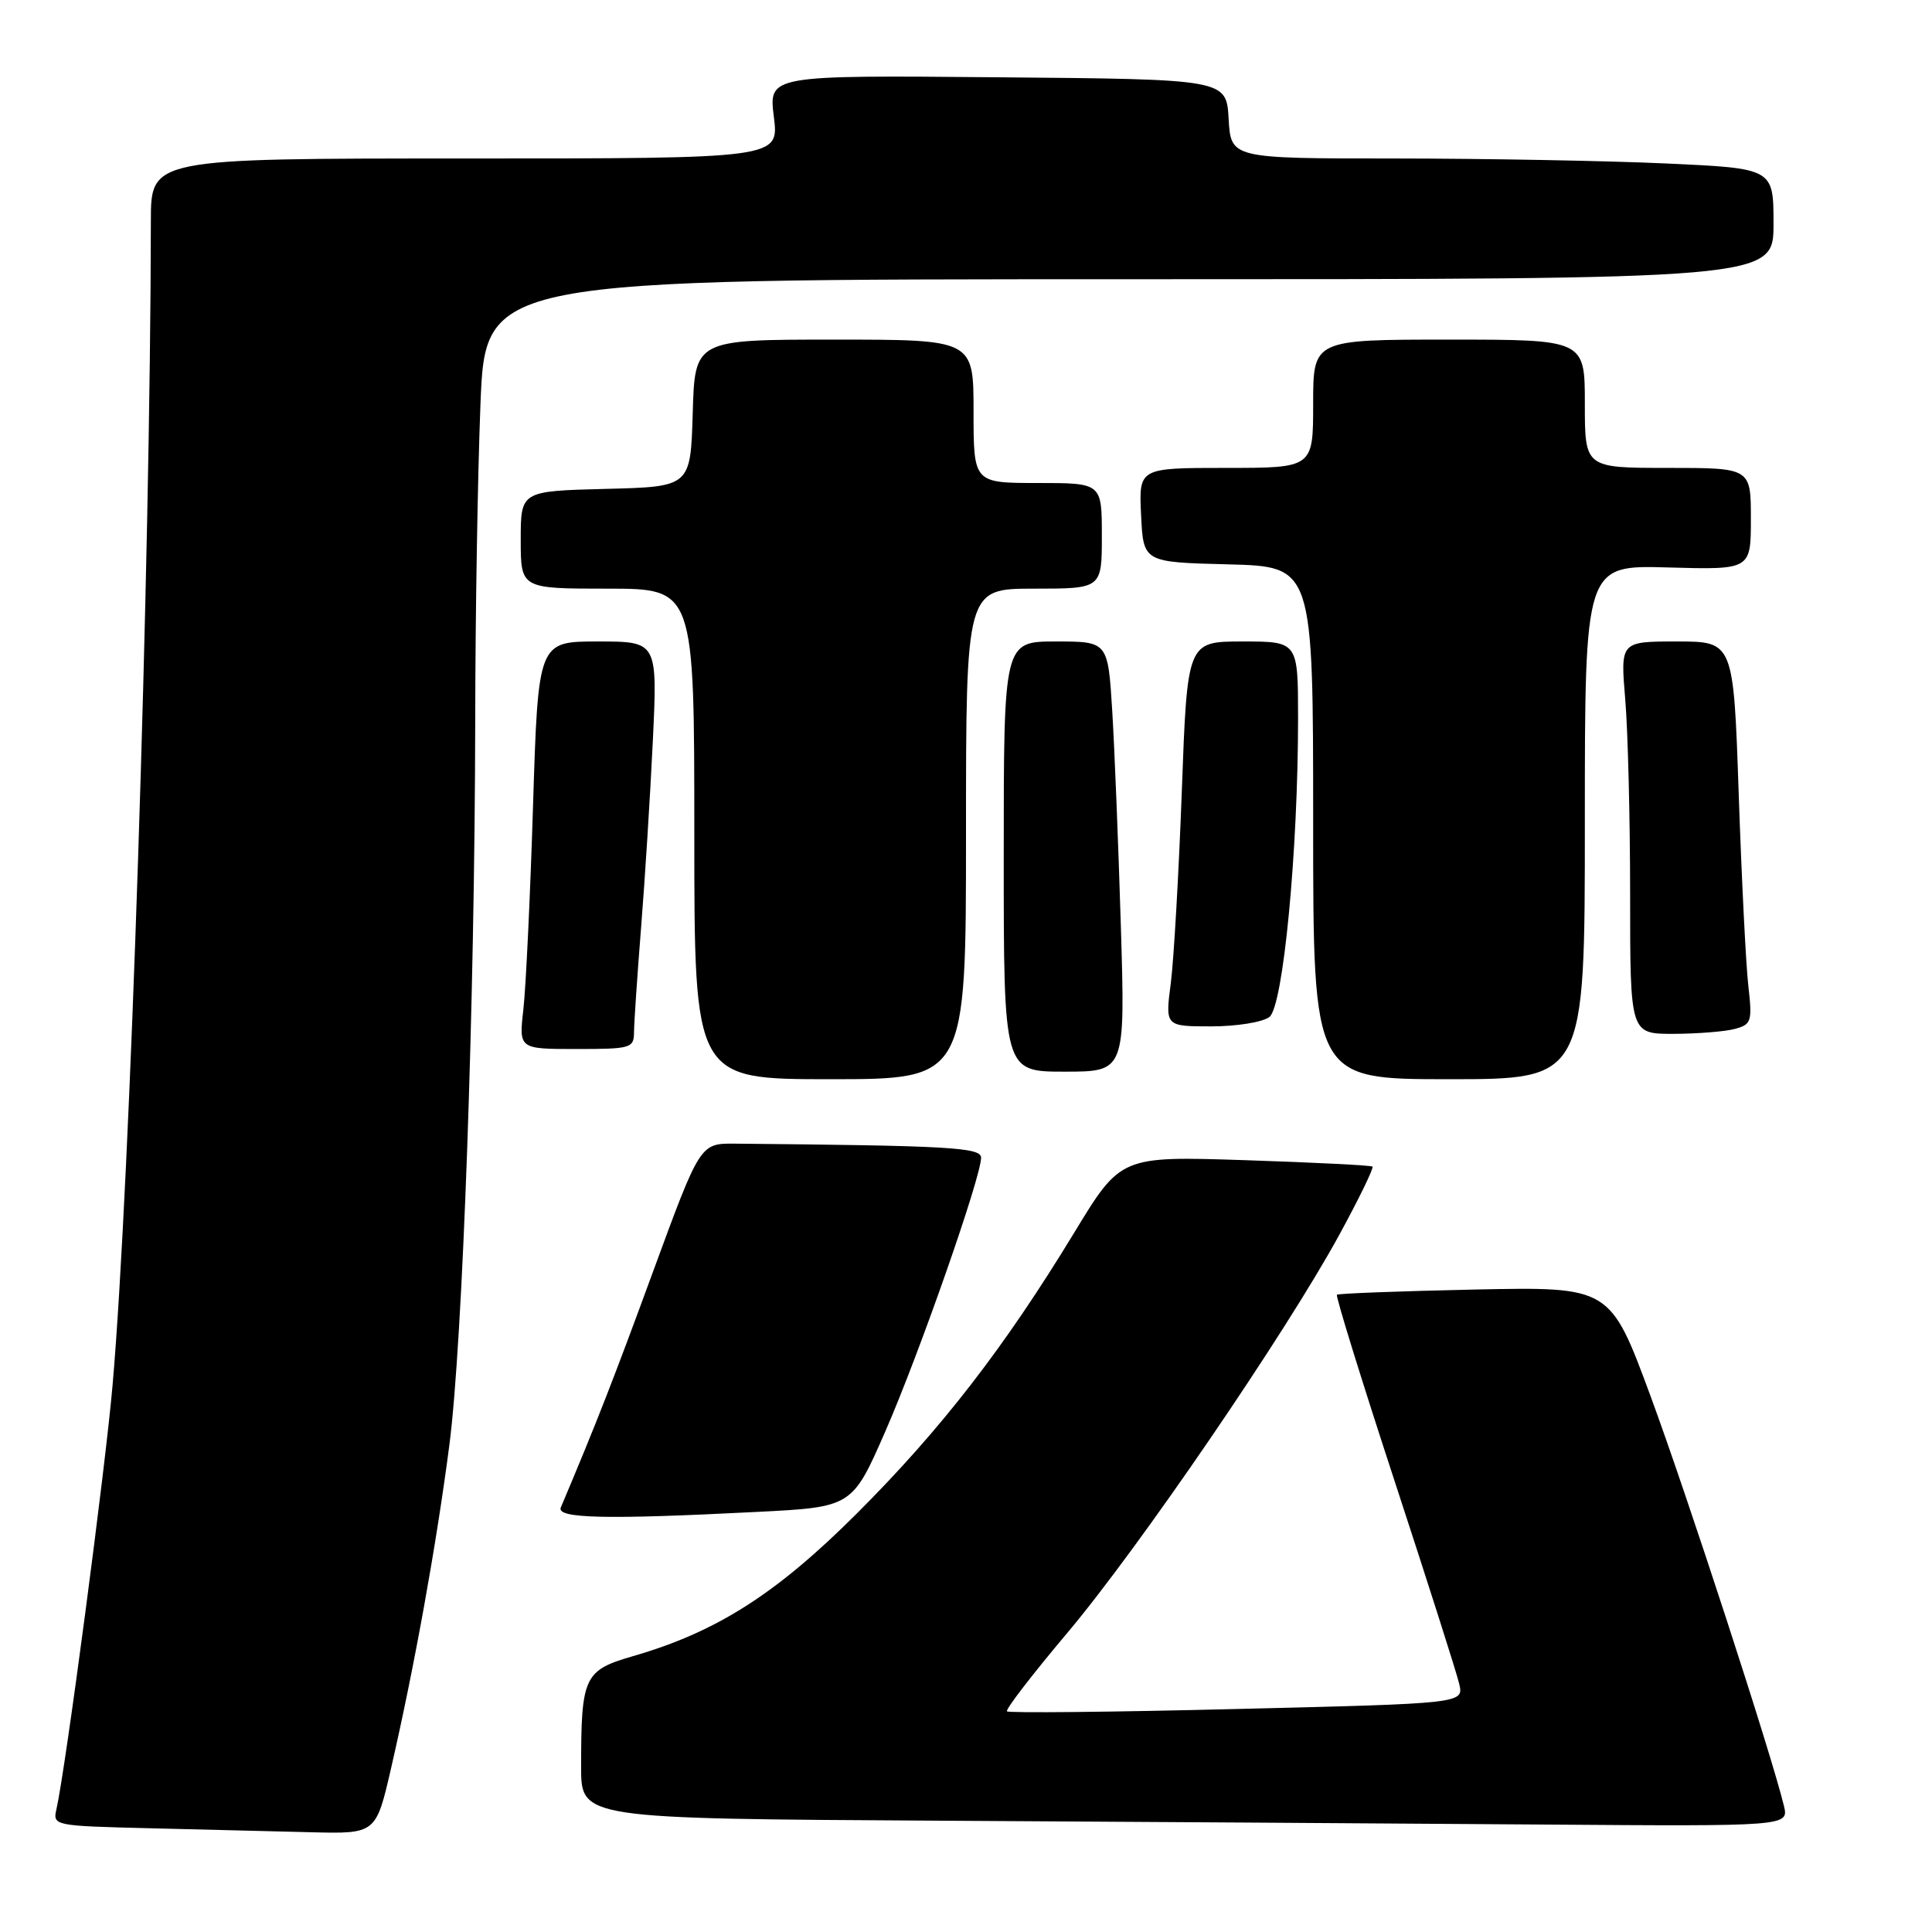 <?xml version="1.0" encoding="UTF-8" standalone="no"?>
<!DOCTYPE svg PUBLIC "-//W3C//DTD SVG 1.1//EN" "http://www.w3.org/Graphics/SVG/1.1/DTD/svg11.dtd" >
<svg xmlns="http://www.w3.org/2000/svg" xmlns:xlink="http://www.w3.org/1999/xlink" version="1.1" viewBox="0 0 256 256">
 <g >
 <path fill="currentColor"
d=" M 51.83 234.25 C 54.90 220.91 57.81 204.79 59.54 191.50 C 61.31 177.96 62.91 132.93 62.97 95.41 C 62.98 81.61 63.30 62.82 63.66 53.66 C 64.31 37.00 64.31 37.00 149.66 37.00 C 235.00 37.00 235.00 37.00 235.00 29.66 C 235.00 22.31 235.00 22.31 220.75 21.66 C 212.91 21.30 196.74 21.01 184.80 21.00 C 163.10 21.00 163.10 21.00 162.80 15.75 C 162.50 10.50 162.50 10.50 132.18 10.24 C 101.85 9.97 101.85 9.97 102.54 15.49 C 103.23 21.00 103.23 21.00 61.62 21.00 C 20.00 21.00 20.00 21.00 19.99 29.25 C 19.93 74.93 17.25 156.81 14.92 183.50 C 13.97 194.52 8.67 234.52 7.48 239.72 C 6.98 241.91 7.14 241.94 19.74 242.25 C 26.76 242.42 36.40 242.66 41.16 242.78 C 49.82 243.00 49.82 243.00 51.83 234.25 Z  M 236.37 239.25 C 234.70 232.35 223.54 198.09 218.71 185.00 C 213.35 170.50 213.35 170.50 195.43 170.87 C 185.57 171.08 177.34 171.39 177.15 171.56 C 176.96 171.73 180.39 182.81 184.77 196.18 C 189.15 209.56 193.02 221.67 193.35 223.11 C 193.97 225.72 193.97 225.72 163.91 226.45 C 147.38 226.86 133.66 227.00 133.43 226.76 C 133.20 226.53 136.78 221.88 141.38 216.42 C 150.87 205.17 170.38 176.61 177.48 163.59 C 180.09 158.80 182.06 154.75 181.86 154.58 C 181.66 154.41 174.07 154.03 165.00 153.73 C 148.50 153.19 148.50 153.19 142.33 163.35 C 133.09 178.55 124.71 189.38 113.54 200.54 C 102.86 211.21 94.97 216.24 83.87 219.45 C 77.40 221.32 77.00 222.16 77.00 234.12 C 77.00 240.98 77.00 240.98 124.25 241.25 C 150.24 241.40 186.25 241.63 204.27 241.76 C 237.04 242.00 237.04 242.00 236.37 239.25 Z  M 100.21 200.34 C 112.92 199.70 112.92 199.70 117.34 189.60 C 121.81 179.36 130.00 155.96 130.00 153.40 C 130.00 152.04 125.81 151.80 97.38 151.54 C 92.77 151.50 92.77 151.50 86.53 168.50 C 81.26 182.87 79.07 188.48 74.31 199.75 C 73.70 201.21 80.29 201.36 100.21 200.34 Z  M 128.00 110.50 C 128.00 78.00 128.00 78.00 137.00 78.00 C 146.00 78.00 146.00 78.00 146.00 71.00 C 146.00 64.00 146.00 64.00 137.50 64.00 C 129.00 64.00 129.00 64.00 129.00 54.50 C 129.00 45.00 129.00 45.00 110.54 45.00 C 92.07 45.00 92.07 45.00 91.79 54.75 C 91.50 64.50 91.50 64.50 80.25 64.78 C 69.00 65.07 69.00 65.07 69.00 71.53 C 69.00 78.00 69.00 78.00 80.50 78.00 C 92.00 78.00 92.00 78.00 92.00 110.50 C 92.00 143.00 92.00 143.00 110.00 143.00 C 128.00 143.00 128.00 143.00 128.00 110.50 Z  M 210.00 108.94 C 210.00 74.88 210.00 74.88 221.00 75.19 C 232.00 75.50 232.00 75.50 232.00 68.75 C 232.00 62.00 232.00 62.00 221.00 62.00 C 210.00 62.00 210.00 62.00 210.00 53.50 C 210.00 45.00 210.00 45.00 192.00 45.00 C 174.00 45.00 174.00 45.00 174.00 53.50 C 174.00 62.00 174.00 62.00 162.45 62.00 C 150.90 62.00 150.90 62.00 151.20 68.25 C 151.50 74.50 151.50 74.50 162.75 74.78 C 174.00 75.07 174.00 75.07 174.00 109.03 C 174.00 143.00 174.00 143.00 192.00 143.00 C 210.00 143.00 210.00 143.00 210.00 108.94 Z  M 148.52 122.75 C 148.20 112.16 147.69 99.34 147.38 94.25 C 146.81 85.00 146.81 85.00 139.91 85.00 C 133.00 85.00 133.00 85.00 133.00 113.50 C 133.00 142.00 133.00 142.00 141.05 142.00 C 149.10 142.00 149.10 142.00 148.52 122.75 Z  M 84.01 136.75 C 84.02 135.51 84.44 129.32 84.94 123.00 C 85.45 116.67 86.15 105.54 86.50 98.25 C 87.13 85.00 87.13 85.00 79.22 85.00 C 71.31 85.00 71.31 85.00 70.63 106.75 C 70.26 118.71 69.68 130.86 69.35 133.75 C 68.75 139.00 68.75 139.00 76.37 139.00 C 83.61 139.00 84.00 138.89 84.01 136.75 Z  M 229.87 136.34 C 232.08 135.75 232.20 135.35 231.66 130.60 C 231.34 127.80 230.77 116.39 230.39 105.25 C 229.70 85.00 229.70 85.00 222.20 85.00 C 214.71 85.00 214.71 85.00 215.35 92.65 C 215.71 96.86 216.00 108.56 216.00 118.65 C 216.00 137.00 216.00 137.00 221.75 136.99 C 224.91 136.98 228.57 136.69 229.87 136.34 Z  M 168.21 134.75 C 170.03 133.32 172.00 112.78 172.00 95.22 C 172.00 85.00 172.00 85.00 164.66 85.00 C 157.32 85.00 157.32 85.00 156.60 104.75 C 156.20 115.61 155.54 127.09 155.14 130.25 C 154.39 136.00 154.39 136.00 160.51 136.00 C 163.88 136.00 167.33 135.44 168.21 134.75 Z "/>
</g>
</svg>